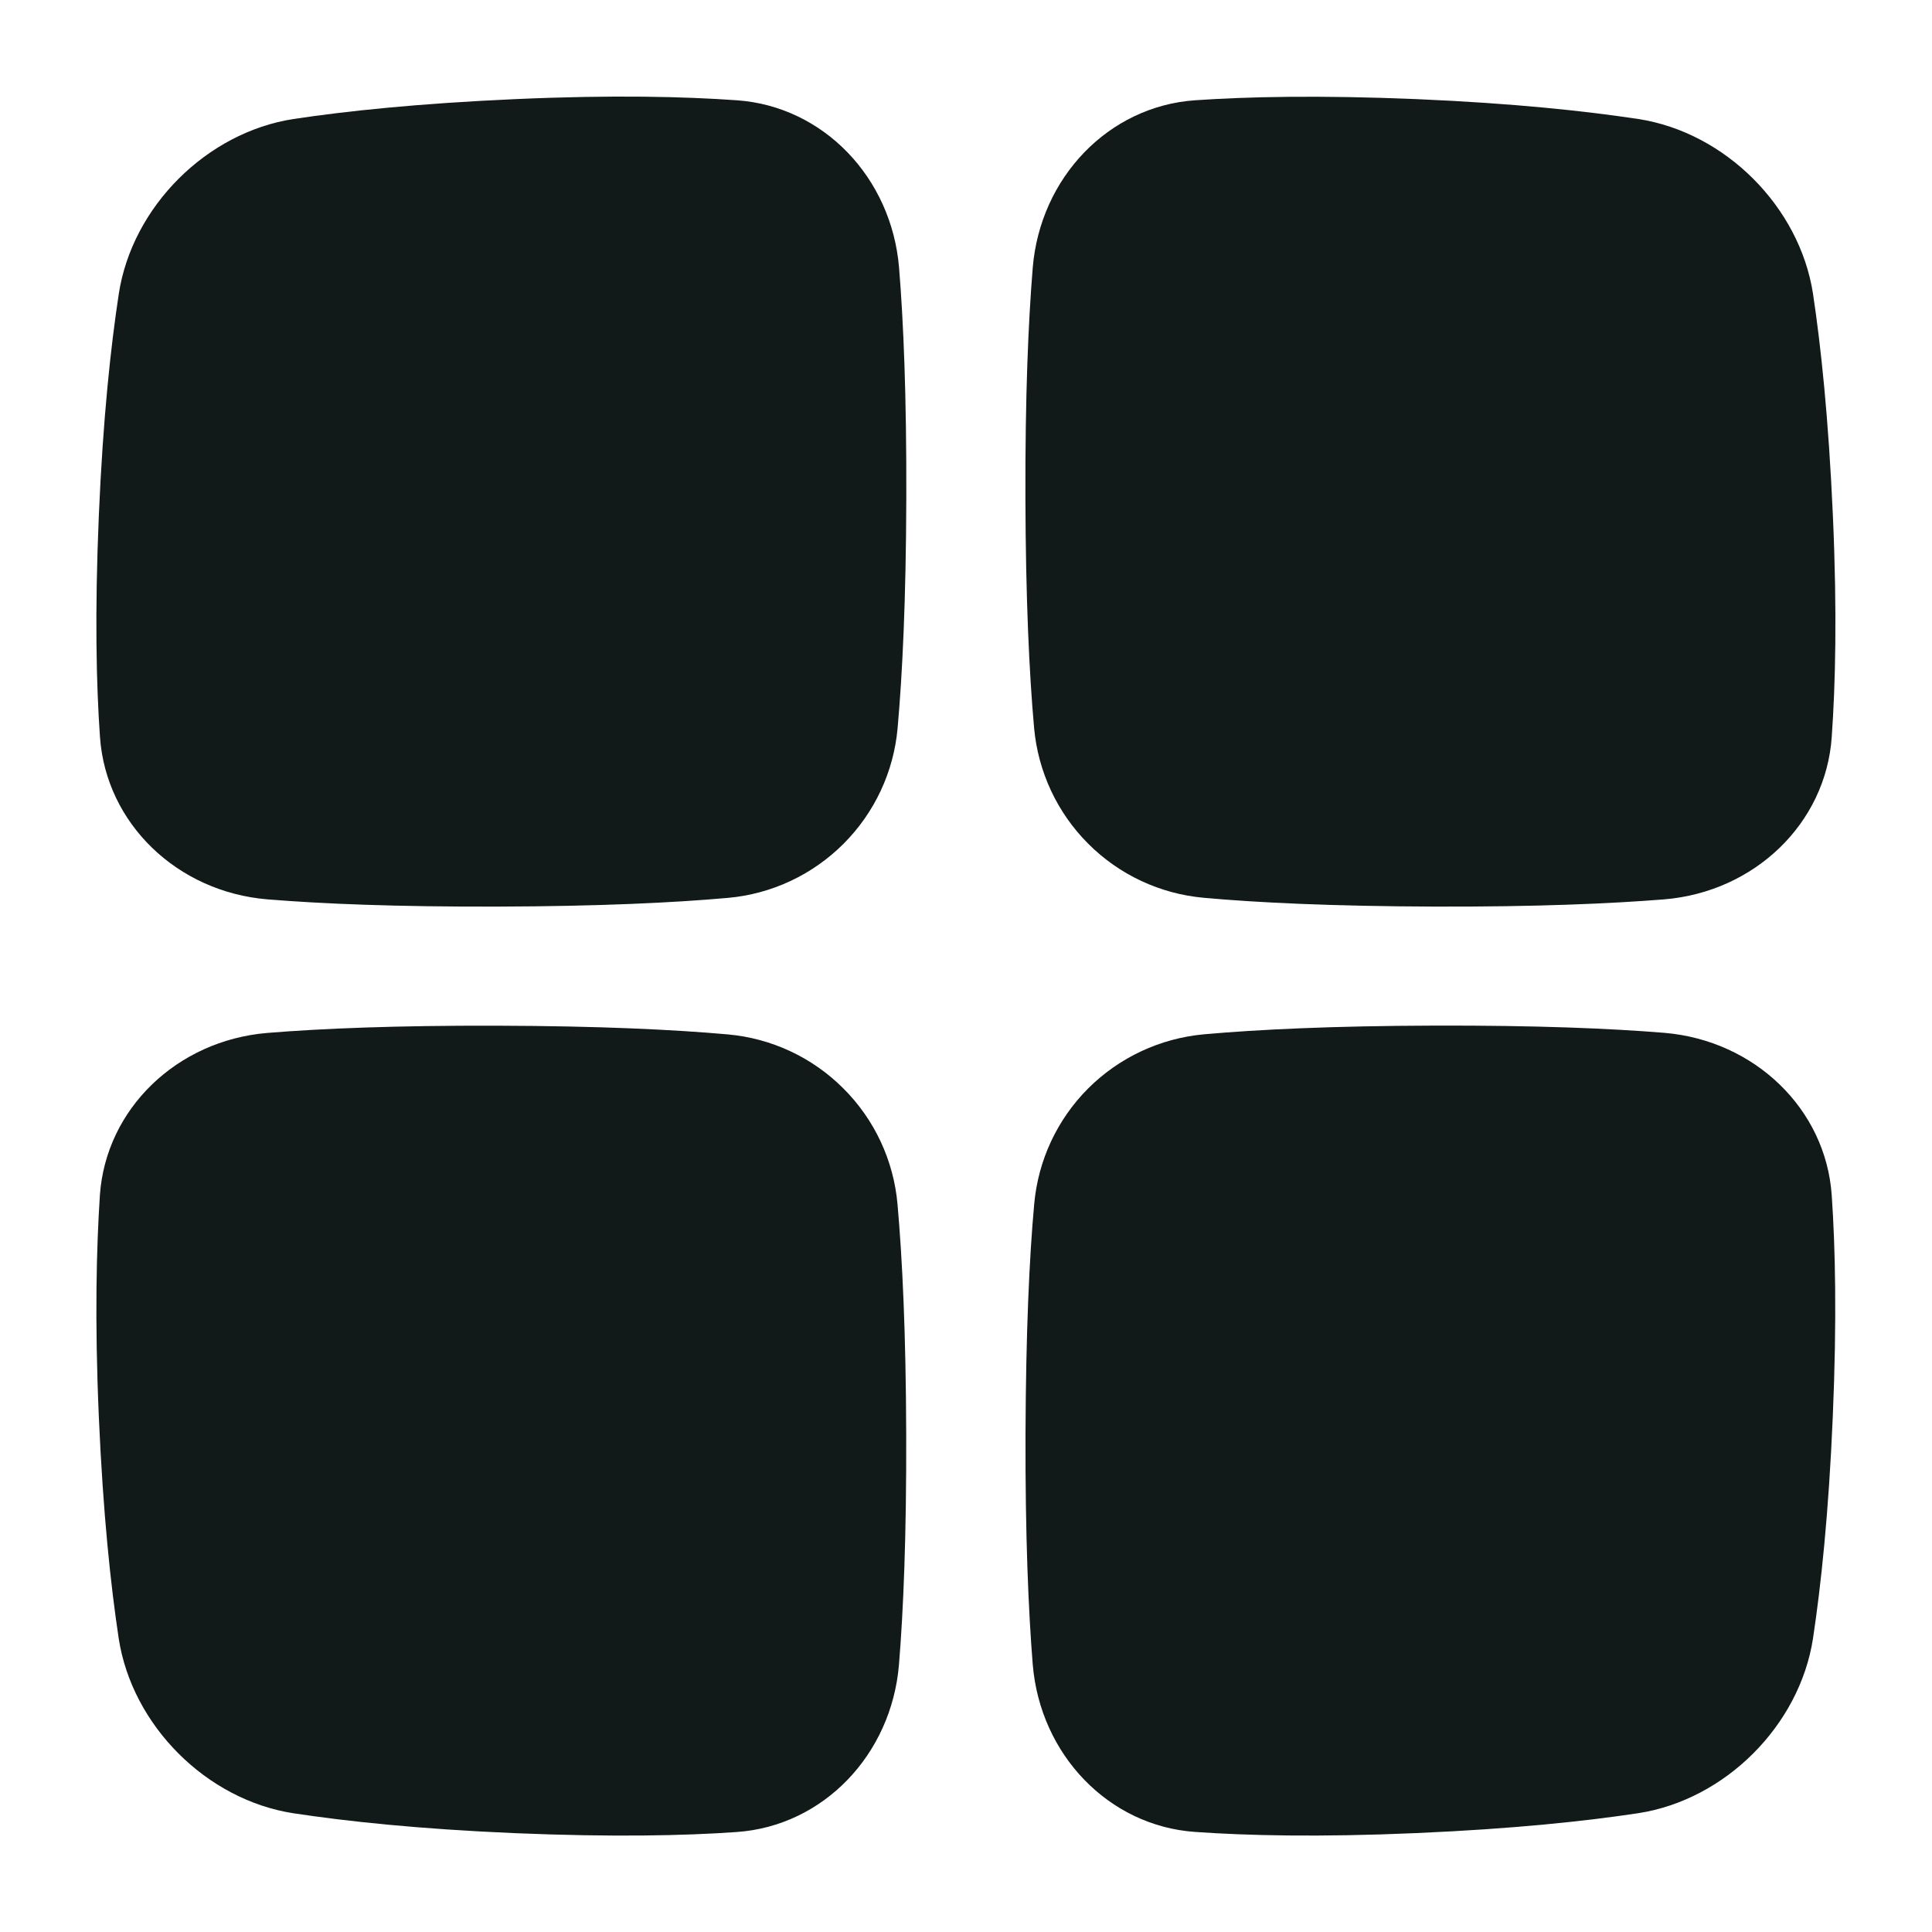<svg width="20" height="20" viewBox="0 0 20 20" fill="none" xmlns="http://www.w3.org/2000/svg">
<path d="M10.691 2.77C10.769 1.837 11.476 1.1 12.371 1.038C12.909 1.001 13.649 0.984 14.662 1.026C15.674 1.069 16.416 1.15 16.96 1.232C17.86 1.371 18.629 2.14 18.768 3.04C18.85 3.584 18.929 4.326 18.974 5.339C19.019 6.351 19 7.091 18.962 7.63C18.9 8.525 18.163 9.232 17.23 9.31C16.668 9.355 15.9 9.388 14.847 9.385C13.794 9.381 13.024 9.345 12.463 9.294C12.011 9.254 11.586 9.056 11.265 8.734C10.944 8.413 10.746 7.989 10.705 7.536C10.655 6.976 10.618 6.206 10.615 5.152C10.612 4.099 10.645 3.331 10.691 2.77Z" fill="#111A18"/>
<path d="M1.23 3.04C1.369 2.14 2.138 1.371 3.038 1.232C3.582 1.15 4.324 1.071 5.336 1.026C6.349 0.981 7.088 1 7.627 1.038C8.522 1.1 9.229 1.837 9.307 2.77C9.353 3.332 9.385 4.1 9.382 5.153C9.379 6.206 9.342 6.976 9.292 7.537C9.252 7.99 9.053 8.414 8.732 8.735C8.411 9.056 7.987 9.255 7.534 9.295C6.971 9.345 6.203 9.382 5.15 9.385C4.097 9.388 3.328 9.356 2.767 9.31C1.834 9.232 1.098 8.525 1.035 7.63C0.997 7.091 0.98 6.352 1.023 5.339C1.066 4.327 1.147 3.584 1.23 3.04Z" fill="#111A18"/>
<path d="M10.706 12.465C10.746 12.012 10.944 11.588 11.265 11.267C11.587 10.946 12.011 10.748 12.464 10.707C13.026 10.657 13.794 10.62 14.848 10.617C15.901 10.614 16.67 10.646 17.231 10.692C18.163 10.771 18.9 11.478 18.962 12.373C18.999 12.912 19.016 13.651 18.973 14.664C18.93 15.676 18.85 16.418 18.768 16.962C18.629 17.862 17.86 18.631 16.96 18.77C16.417 18.852 15.675 18.932 14.662 18.976C13.65 19.02 12.91 19.002 12.371 18.964C11.477 18.902 10.769 18.165 10.691 17.232C10.646 16.672 10.613 15.902 10.616 14.849C10.62 13.796 10.655 13.024 10.706 12.465Z" fill="#111A18"/>
<path d="M1.034 12.373C1.096 11.478 1.833 10.771 2.766 10.693C3.327 10.647 4.096 10.615 5.149 10.618C6.202 10.621 6.972 10.658 7.533 10.708C7.986 10.748 8.41 10.946 8.731 11.268C9.053 11.589 9.251 12.013 9.291 12.466C9.341 13.028 9.378 13.797 9.381 14.85C9.384 15.903 9.352 16.672 9.306 17.233C9.228 18.166 8.521 18.903 7.626 18.965C7.087 19.003 6.348 19.019 5.335 18.977C4.323 18.934 3.581 18.853 3.038 18.771C2.137 18.632 1.368 17.863 1.229 16.962C1.147 16.419 1.067 15.677 1.023 14.664C0.979 13.652 0.999 12.912 1.034 12.373Z" fill="#111A18"/>
</svg>
